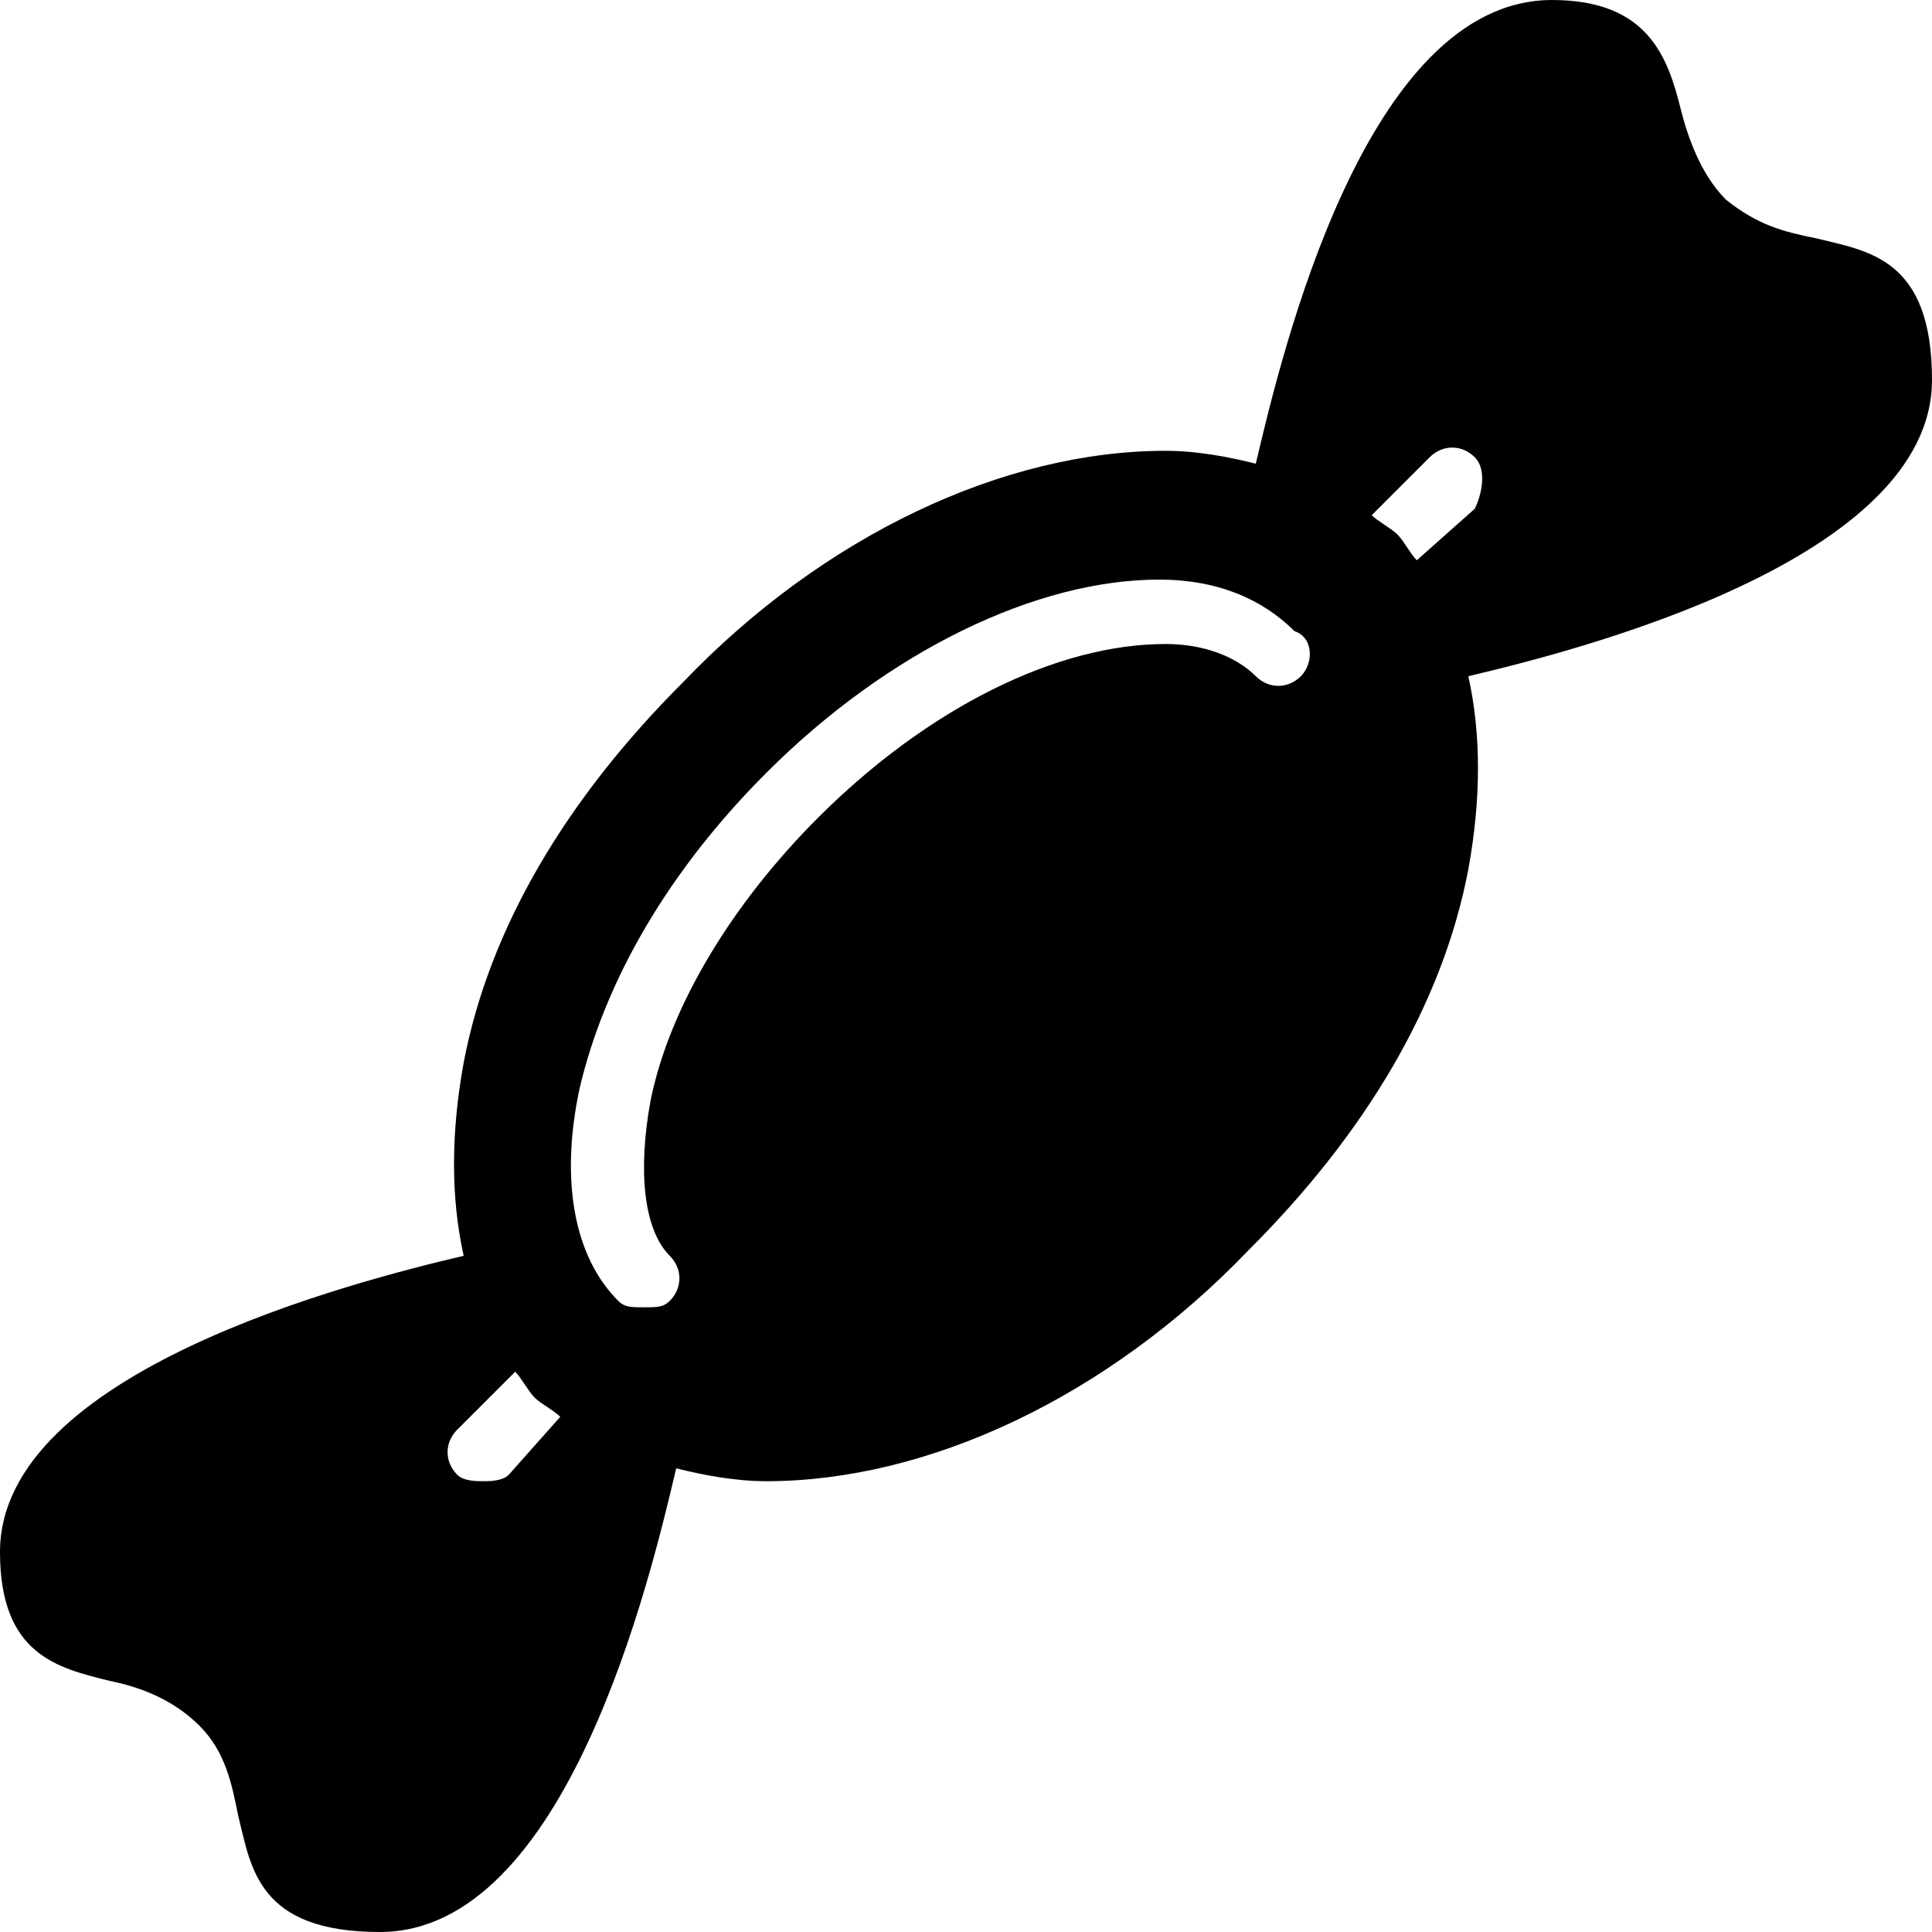 <?xml version="1.0" encoding="utf-8"?>
<!-- Generator: Adobe Illustrator 19.0.0, SVG Export Plug-In . SVG Version: 6.00 Build 0)  -->
<svg version="1.1" id="Layer_1" xmlns="http://www.w3.org/2000/svg" xmlns:xlink="http://www.w3.org/1999/xlink" x="0px" y="0px"
	 viewBox="0 0 30 30" style="enable-background:new 0 0 30 30;" xml:space="preserve">
<path d="M30,5.9c0-1.9-1-2-1.8-2.2c-0.5-0.1-0.9-0.2-1.4-0.6c-0.4-0.4-0.6-1-0.7-1.4c-0.2-0.8-0.5-1.7-2-1.7c-2.9,0-4.2,5.5-4.6,7.2
	C19.1,7.1,18.6,7,18.1,7c-2.5,0-5.3,1.3-7.5,3.6c-1.8,1.8-3,3.8-3.4,5.9c-0.2,1.1-0.2,2.1,0,3C5.5,19.9,0,21.3,0,24.1
	c0,1.6,0.9,1.8,1.7,2c0.5,0.1,1,0.3,1.4,0.7c0.4,0.4,0.5,0.9,0.6,1.4C3.9,29,4,30,5.9,30c2.9,0,4.2-5.5,4.6-7.2
	c0.4,0.1,0.9,0.2,1.4,0.2c2.5,0,5.3-1.3,7.5-3.6c1.8-1.8,3-3.8,3.4-5.9c0.2-1.1,0.2-2.1,0-3C24.5,10.1,30,8.7,30,5.9z M7.9,22.9
	C7.8,23,7.6,23,7.5,23s-0.3,0-0.4-0.1c-0.2-0.2-0.2-0.5,0-0.7L8,21.3c0.1,0.1,0.2,0.3,0.3,0.4c0.1,0.1,0.3,0.2,0.4,0.3L7.9,22.9z
	 M20.2,10.5c-0.2,0.2-0.5,0.2-0.7,0c-0.3-0.3-0.8-0.5-1.4-0.5c-1.7,0-3.7,1-5.4,2.7c-1.3,1.3-2.3,2.9-2.6,4.4
	c-0.2,1.1-0.1,2,0.3,2.4c0.2,0.2,0.2,0.5,0,0.7c-0.1,0.1-0.2,0.1-0.4,0.1s-0.3,0-0.4-0.1c-0.7-0.7-0.9-1.9-0.6-3.3
	c0.4-1.7,1.4-3.4,2.9-4.9c1.9-1.9,4.2-3,6.1-3c0.9,0,1.6,0.3,2.1,0.8C20.4,9.9,20.4,10.3,20.2,10.5z M22.9,7.9L22,8.7
	c-0.1-0.1-0.2-0.3-0.3-0.4c-0.1-0.1-0.3-0.2-0.4-0.3l0.9-0.9c0.2-0.2,0.5-0.2,0.7,0S23,7.7,22.9,7.9z"/>
</svg>
